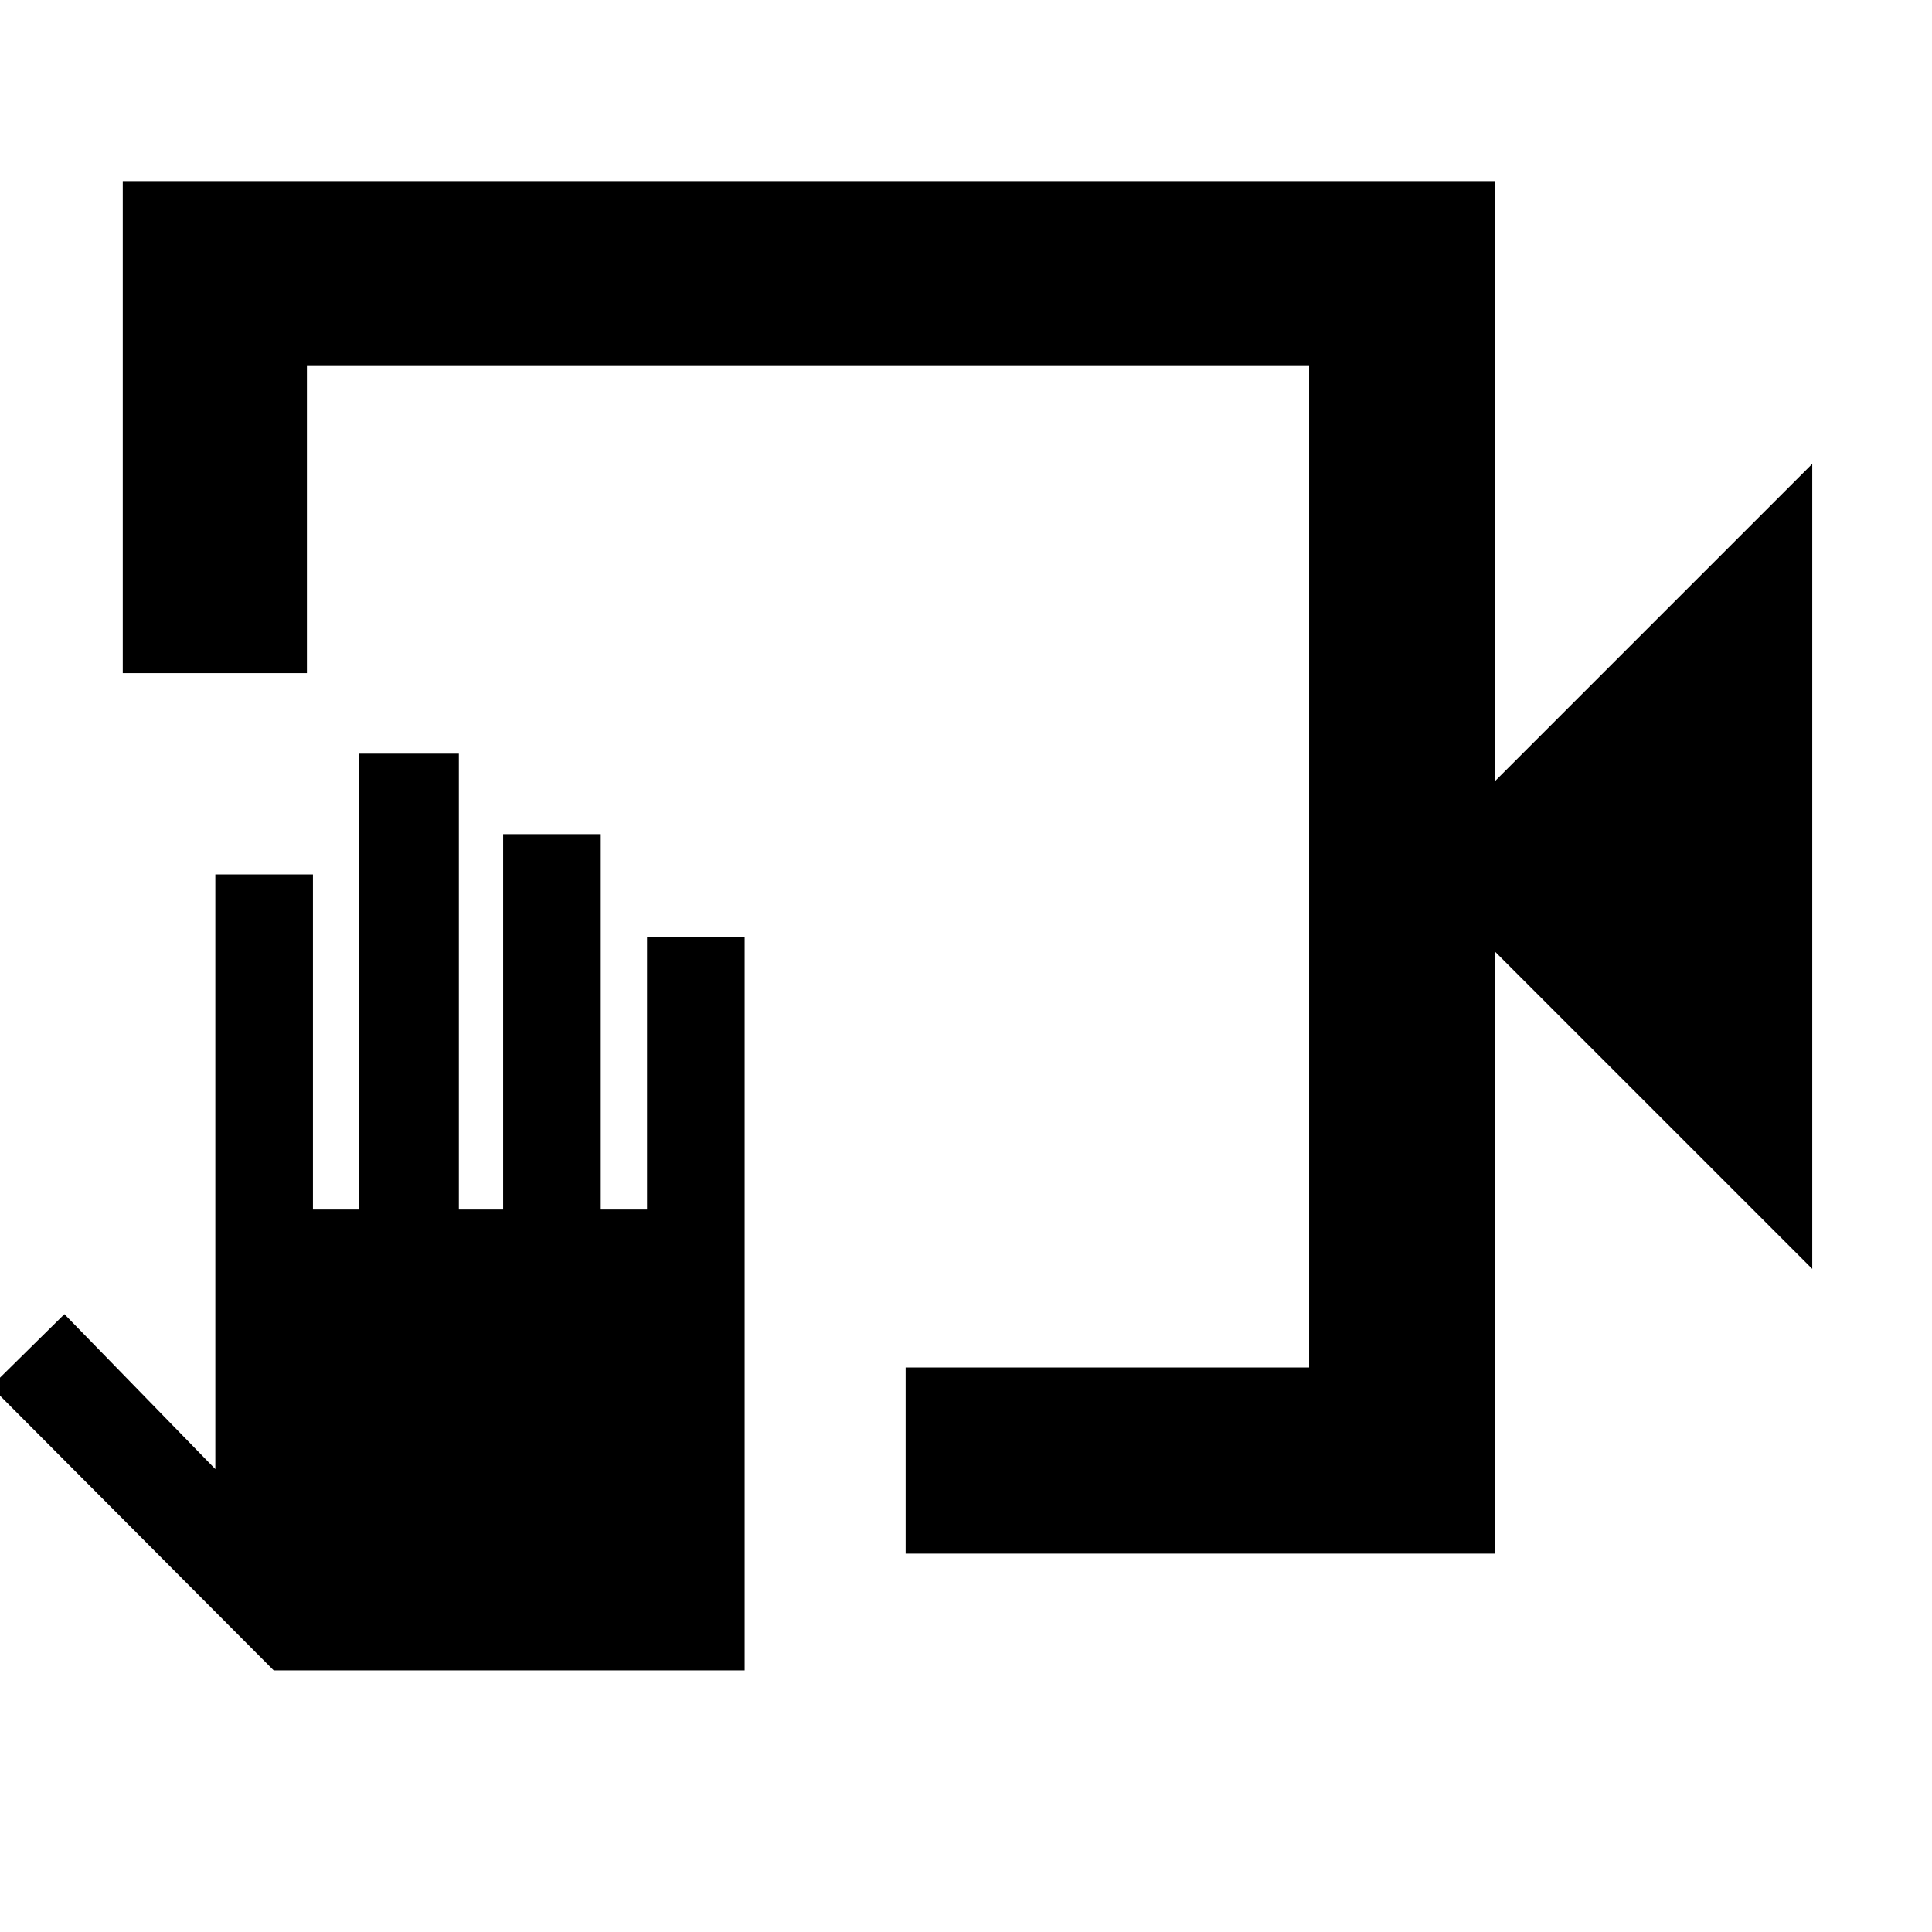 <svg xmlns="http://www.w3.org/2000/svg" height="48" viewBox="0 -960 960 960" width="48"><path d="M450-188v-92.5h200.5v-498h-498v153H61V-870h682v298l157.5-157.5v400L743-487v299H450Zm-80 58H136L-4.5-271 32-307l75 77v-295.5h48.5V-359h23v-226.5H228V-359h22v-186.5h48.5V-359h23v-135.5H370V-130Zm280.5-648.5v498-498Z"/></svg>